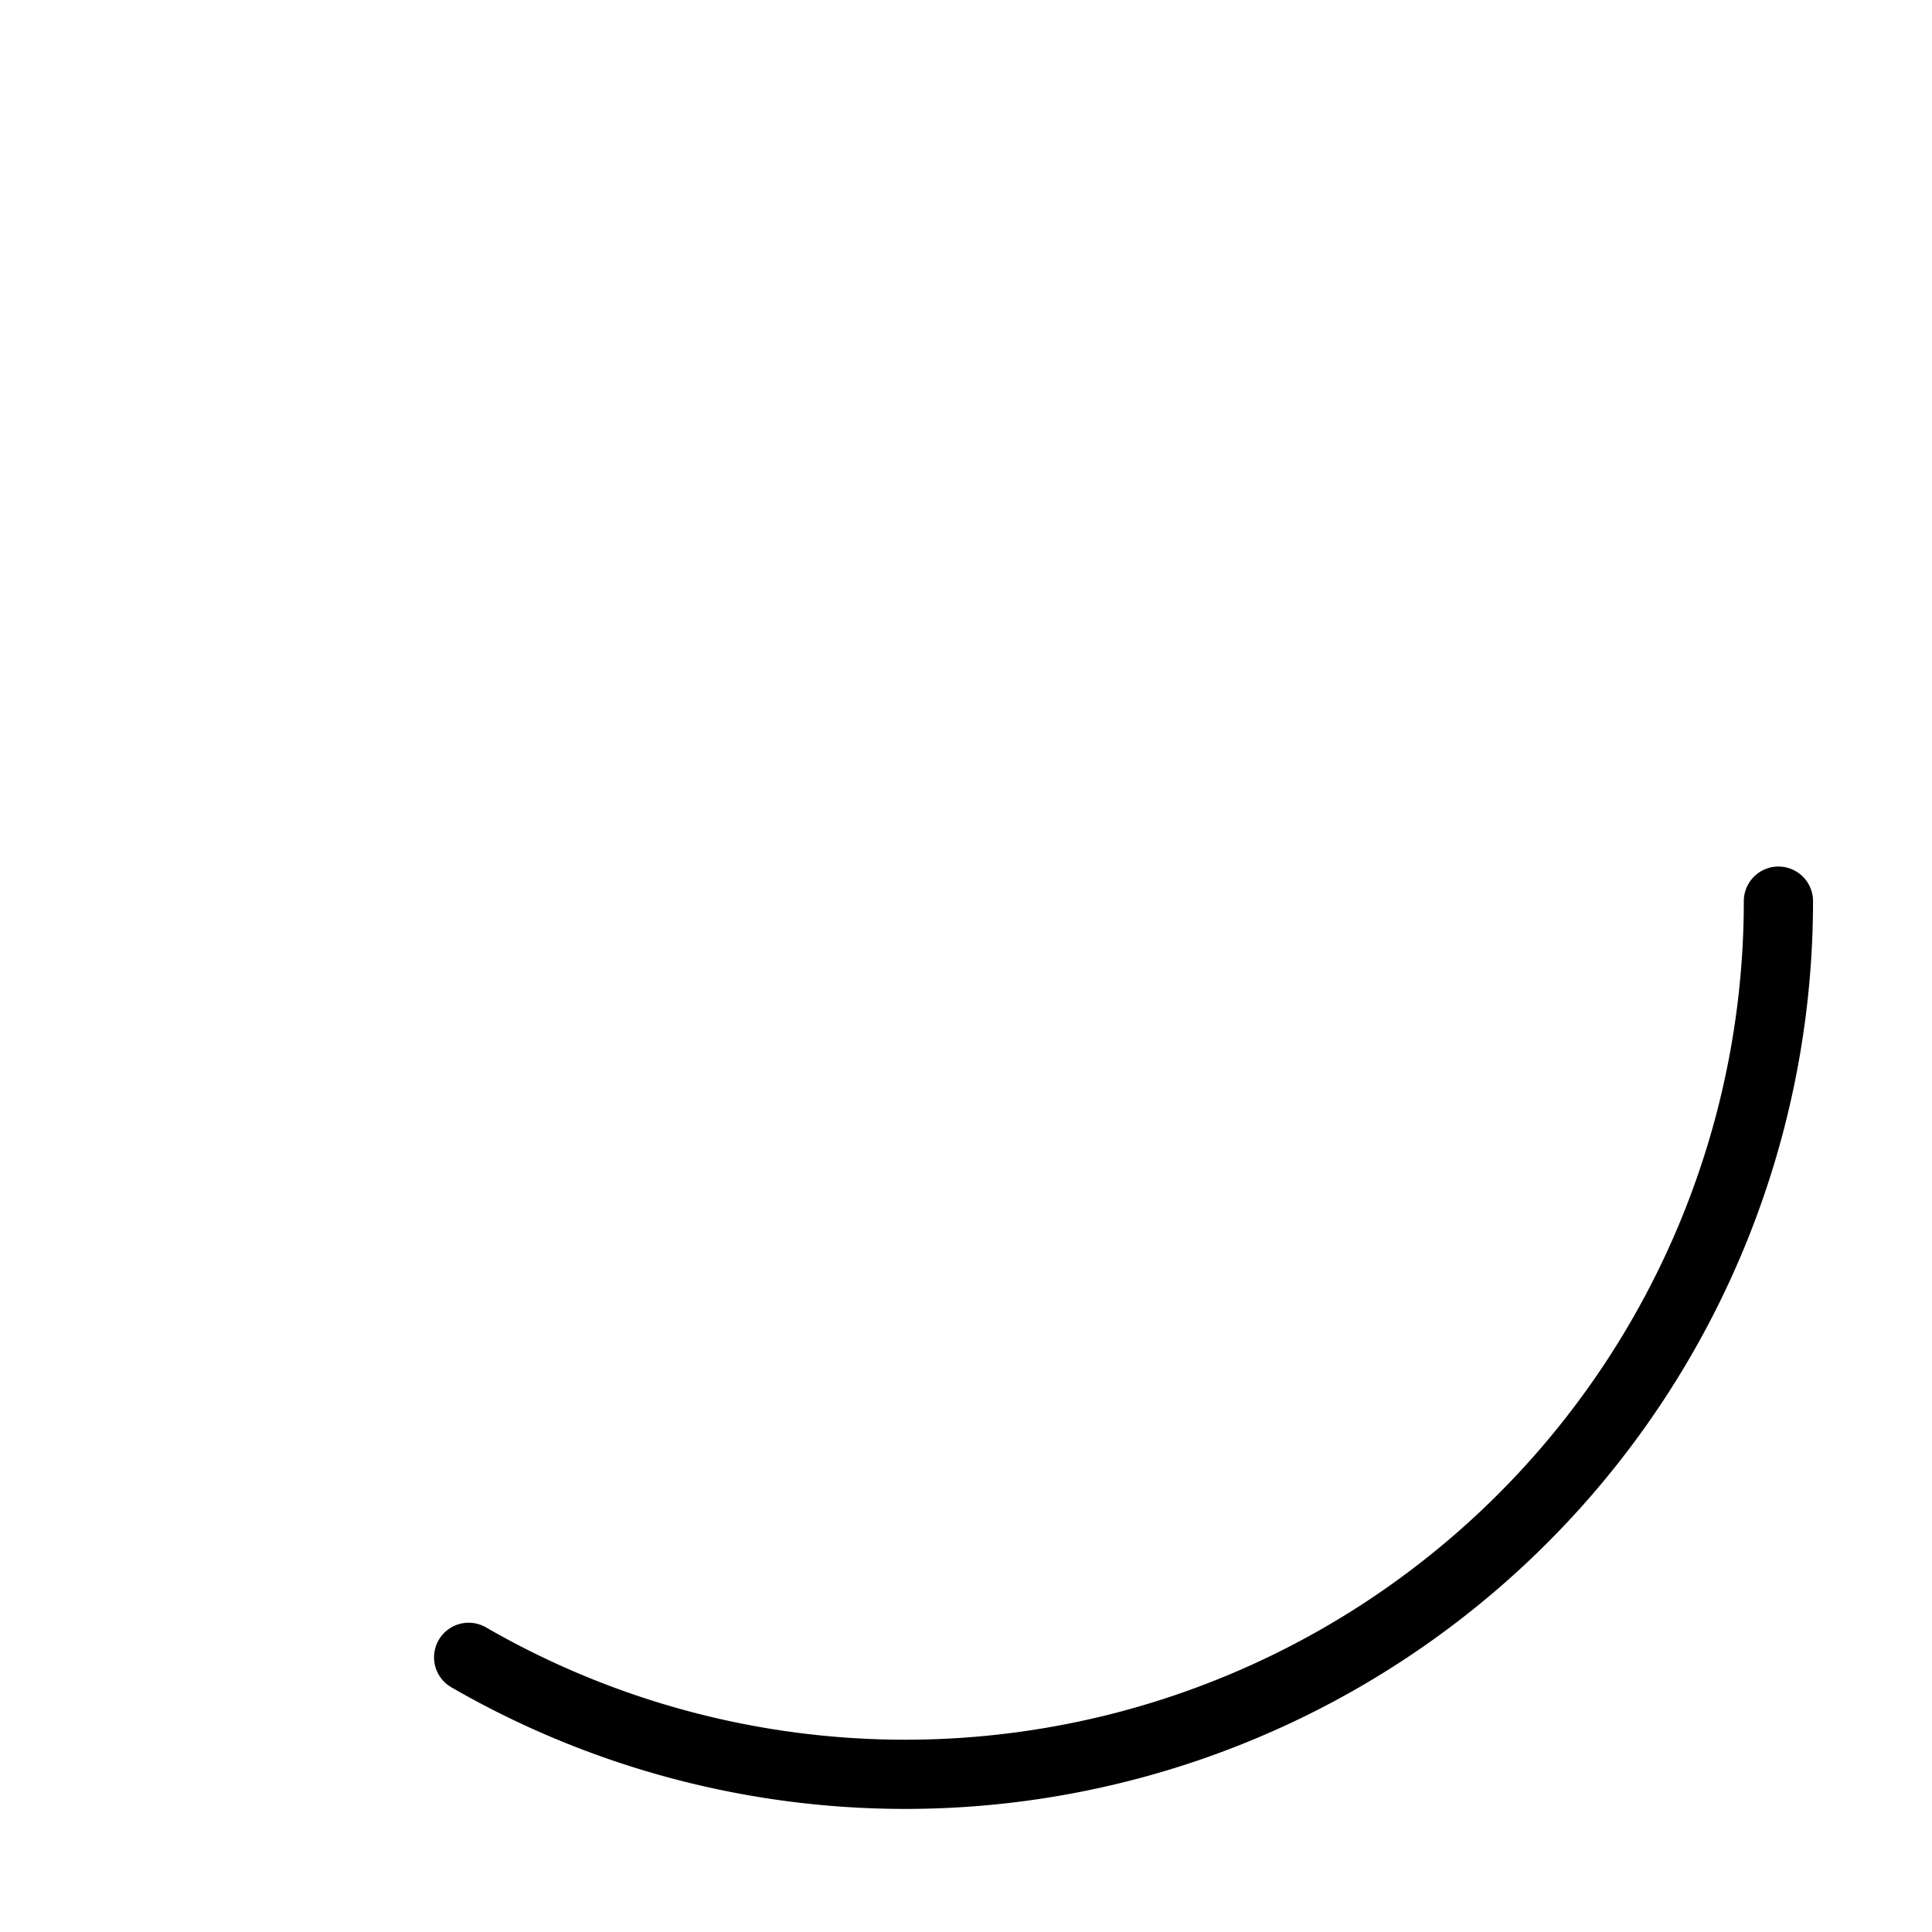 <?xml version="1.0" encoding="UTF-8" standalone="no"?>
<!-- Created with Inkscape (http://www.inkscape.org/) -->

<svg
   xmlns:dc="http://purl.org/dc/elements/1.1/"
   xmlns:cc="http://creativecommons.org/ns#"
   xmlns:rdf="http://www.w3.org/1999/02/22-rdf-syntax-ns#"
   xmlns:svg="http://www.w3.org/2000/svg"
   xmlns="http://www.w3.org/2000/svg"
   xmlns:sodipodi="http://sodipodi.sourceforge.net/DTD/sodipodi-0.dtd"
   xmlns:inkscape="http://www.inkscape.org/namespaces/inkscape"
   id="svg2"
   height="130"
   viewBox="0 0 130 130"
   version="1.0"
   width="130"
   inkscape:version="0.92.2 (5c3e80d, 2017-08-06)"
   sodipodi:docname="busywidget.svg">
  <defs
     id="defs36" />
  <style
     id="current-color-scheme"
     type="text/css">      .ColorScheme-Text {
        color:#31363b;
      }
      .ColorScheme-Background{
        color:#eff0f1;
      }
      .ColorScheme-ViewText {
        color:#31363b;
      }
      .ColorScheme-ViewBackground{
        color:#fcfcfc;
      }
      .ColorScheme-ViewHover {
        color:#3daee9;
      }
      .ColorScheme-ViewFocus{
        color:#3daee9;
      }
      .ColorScheme-ButtonText {
        color:#31363b;
      }
      .ColorScheme-ButtonBackground{
        color:#eff0f1;
      }
      .ColorScheme-ButtonHover {
        color:#3daee9;
      }
      .ColorScheme-ButtonFocus{
        color:#3daee9;
      }</style>
  <sodipodi:namedview
     pagecolor="#ffffff"
     bordercolor="#666666"
     borderopacity="1"
     objecttolerance="10"
     gridtolerance="10"
     guidetolerance="10"
     inkscape:pageopacity="0"
     inkscape:pageshadow="2"
     inkscape:window-width="1453"
     inkscape:window-height="883"
     id="namedview34"
     showgrid="false"
     inkscape:pagecheckerboard="true"
     inkscape:zoom="3.7767133"
     inkscape:cx="40.366356"
     inkscape:cy="81.66107"
     inkscape:current-layer="svg2"
     inkscape:window-x="194"
     inkscape:window-y="85"
     inkscape:window-maximized="0" />
  <g
     id="busywidget"
     transform="translate(5.728,-142.23)"
     style="stroke-width:6.541">
    <path
       id="QQQ"
       style="fill:none;fill-opacity:1;stroke:currentColor;stroke-width:4.657;stroke-linecap:round;stroke-miterlimit:4;stroke-dasharray:none;stroke-opacity:1"
       class="ColorScheme-Highlight"
       sodipodi:type="arc"
       sodipodi:cx="55.184391"
       sodipodi:cy="202.86607"
       sodipodi:rx="58.75399"
       sodipodi:ry="58.75399"
       sodipodi:start="0"
       sodipodi:end="2.0943951"
       d="m 113.938,202.866 a 58.754,58.754 0 0 1 -29.377,50.882 58.754,58.754 0 0 1 -58.754,0"
       sodipodi:open="true" />
    <g
       id="g4424"
       transform="translate(-4.51,148.63)">
      <rect
         id="rect4416"
         x="-1.99"
         height="128"
         width="128"
         y="-5.127"
         style="fill:none" />
      <g
         id="g4422"
         transform="matrix(0.08,0,0,0.08,9.214,28.078)"
         style="stroke-width:82.182" />
    </g>
  </g>
</svg>
